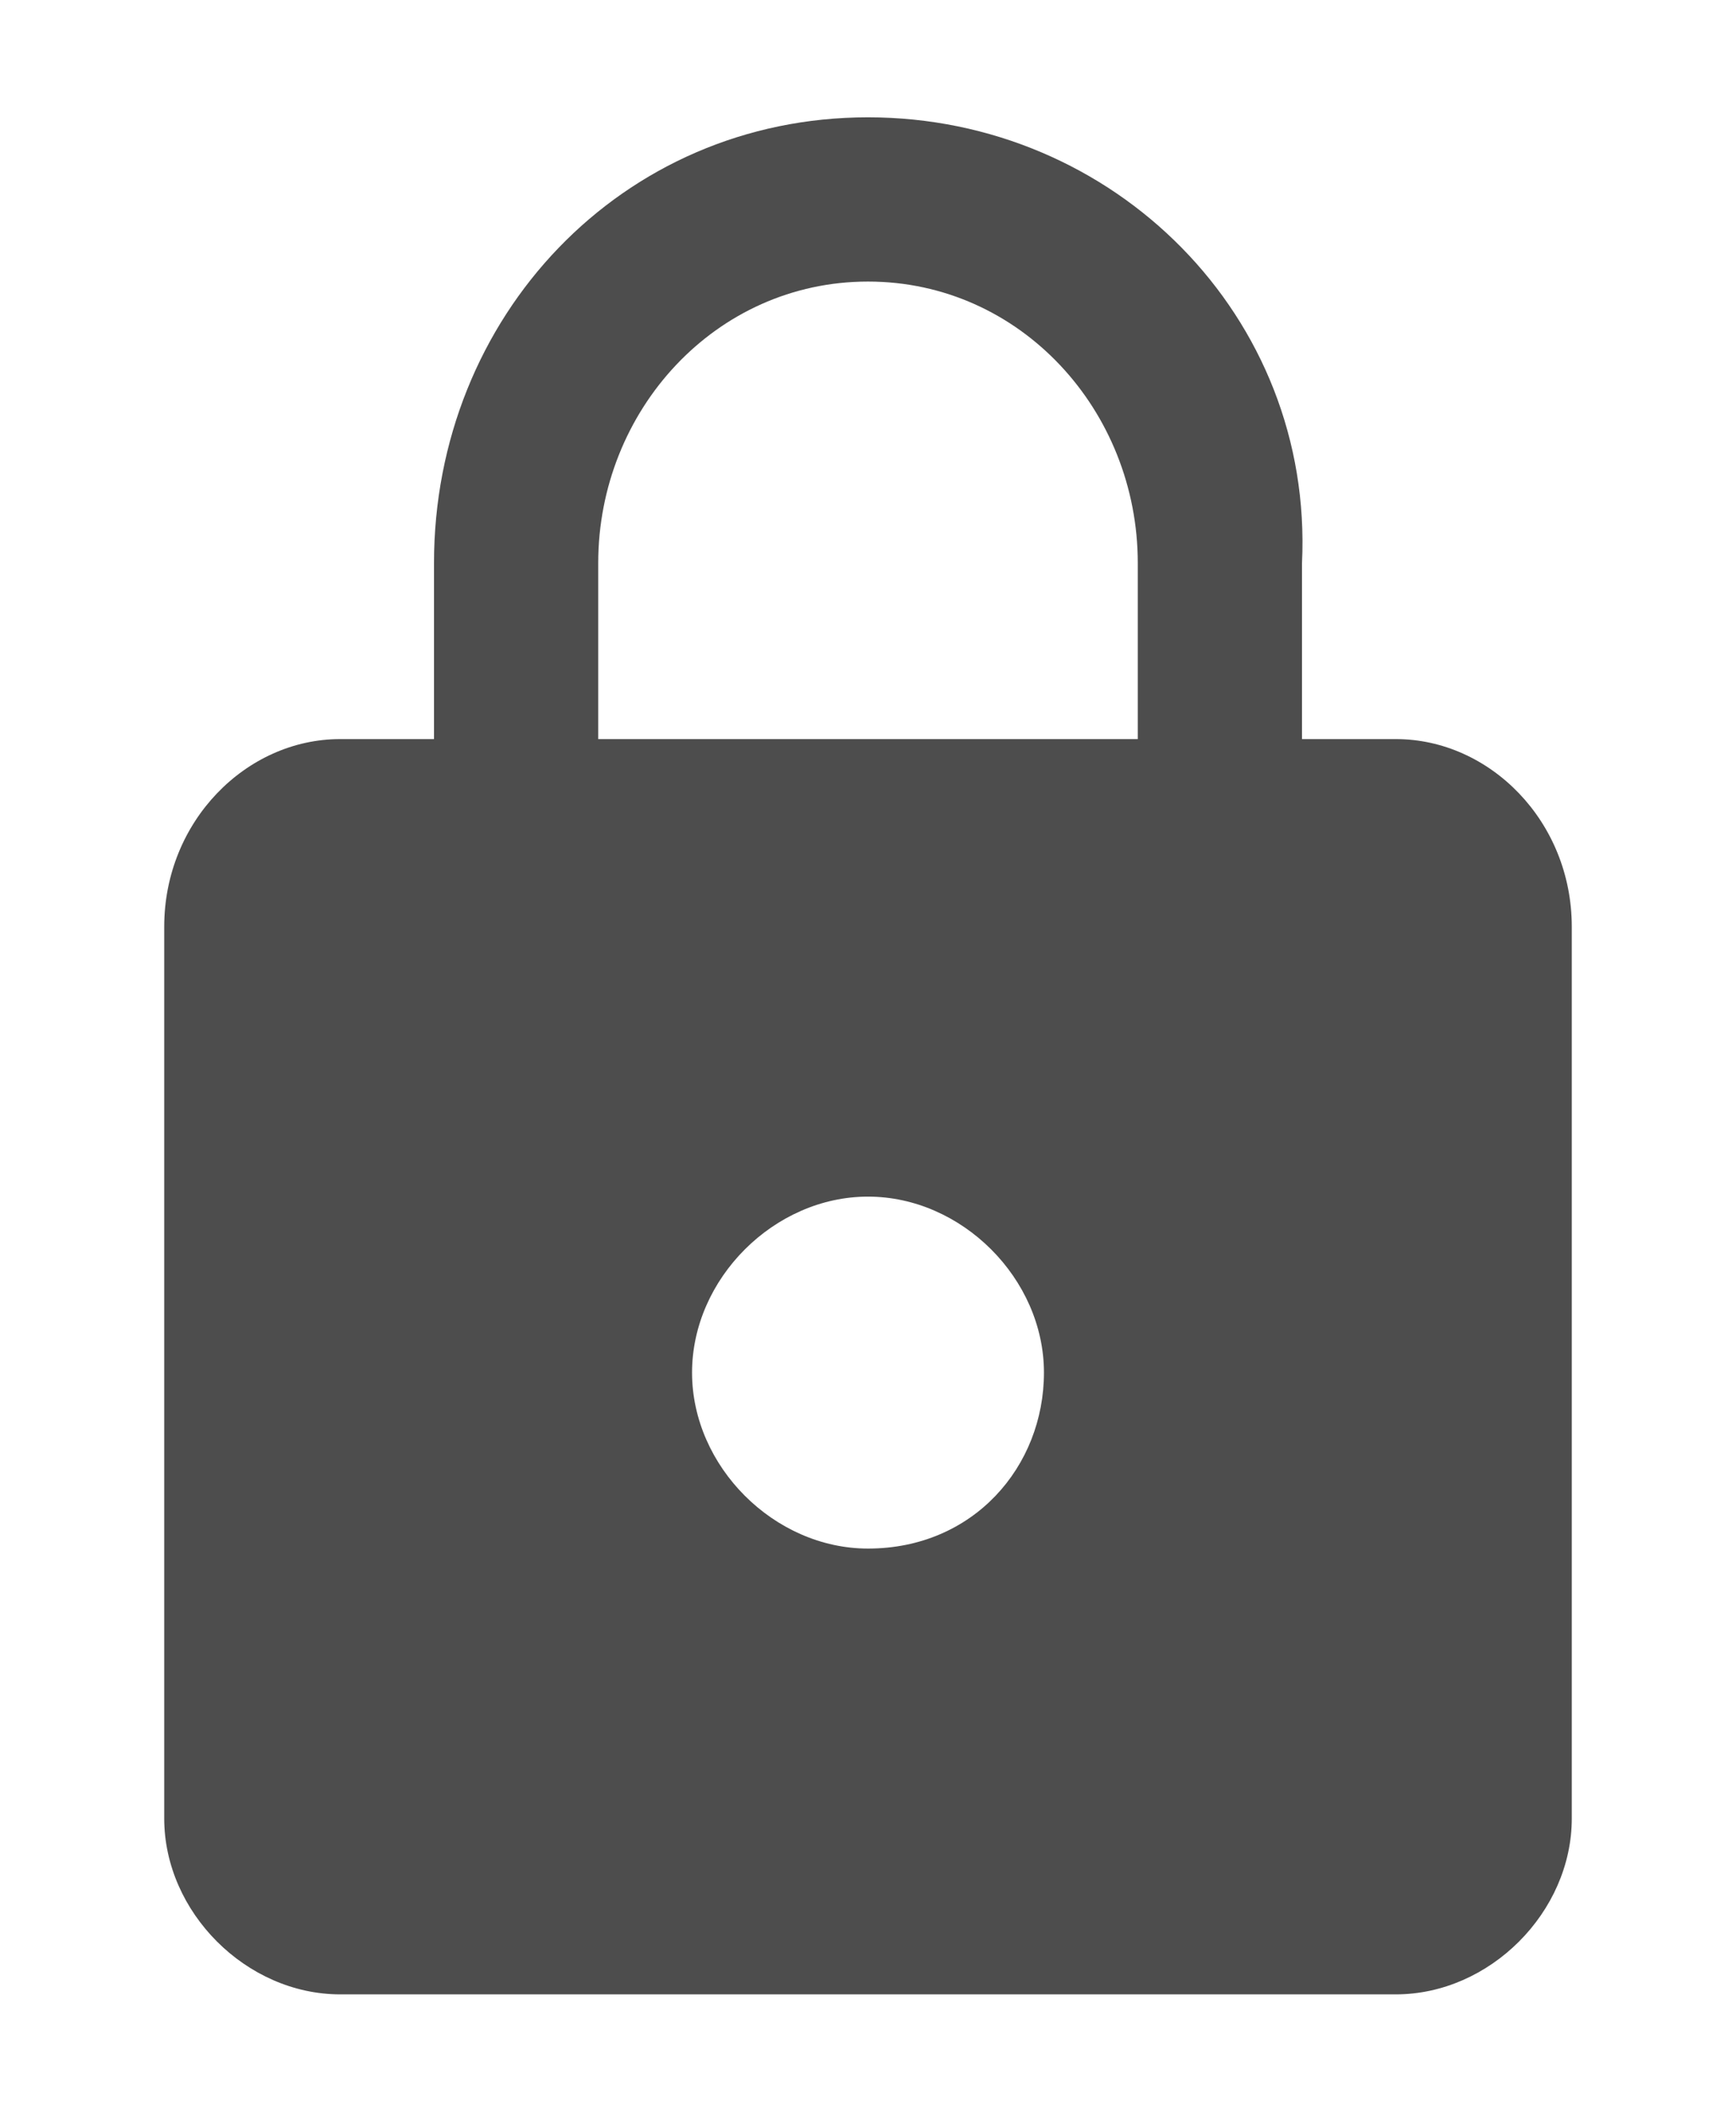 <?xml version="1.0" encoding="utf-8"?>
<!-- Generator: Adobe Illustrator 19.1.1, SVG Export Plug-In . SVG Version: 6.00 Build 0)  -->
<svg version="1.1" id="Layer_1" xmlns="http://www.w3.org/2000/svg" xmlns:xlink="http://www.w3.org/1999/xlink" x="0px" y="0px"
	 viewBox="0 0 14.8 18" style="enable-background:new 0 0 14.8 18;" xml:space="preserve">
<style type="text/css">
	.st0{fill:#4D4D4D;}
</style>
<path class="st0" d="M11.9,6.3h-0.8V4.8C11.2,2.7,9.5,1,7.4,1S3.7,2.7,3.7,4.8v1.5H2.9C2.1,6.3,1.4,7,1.4,7.9v7.6
	c0,0.8,0.7,1.5,1.5,1.5h9c0.8,0,1.5-0.7,1.5-1.5V7.9C13.4,7,12.7,6.3,11.9,6.3z M7.4,13.2c-0.8,0-1.5-0.7-1.5-1.5s0.7-1.5,1.5-1.5
	c0.8,0,1.5,0.7,1.5,1.5S8.3,13.2,7.4,13.2z M9.7,6.3H5.1V4.8c0-1.3,1-2.4,2.3-2.4s2.3,1.1,2.3,2.4V6.3z"/>
</svg>
